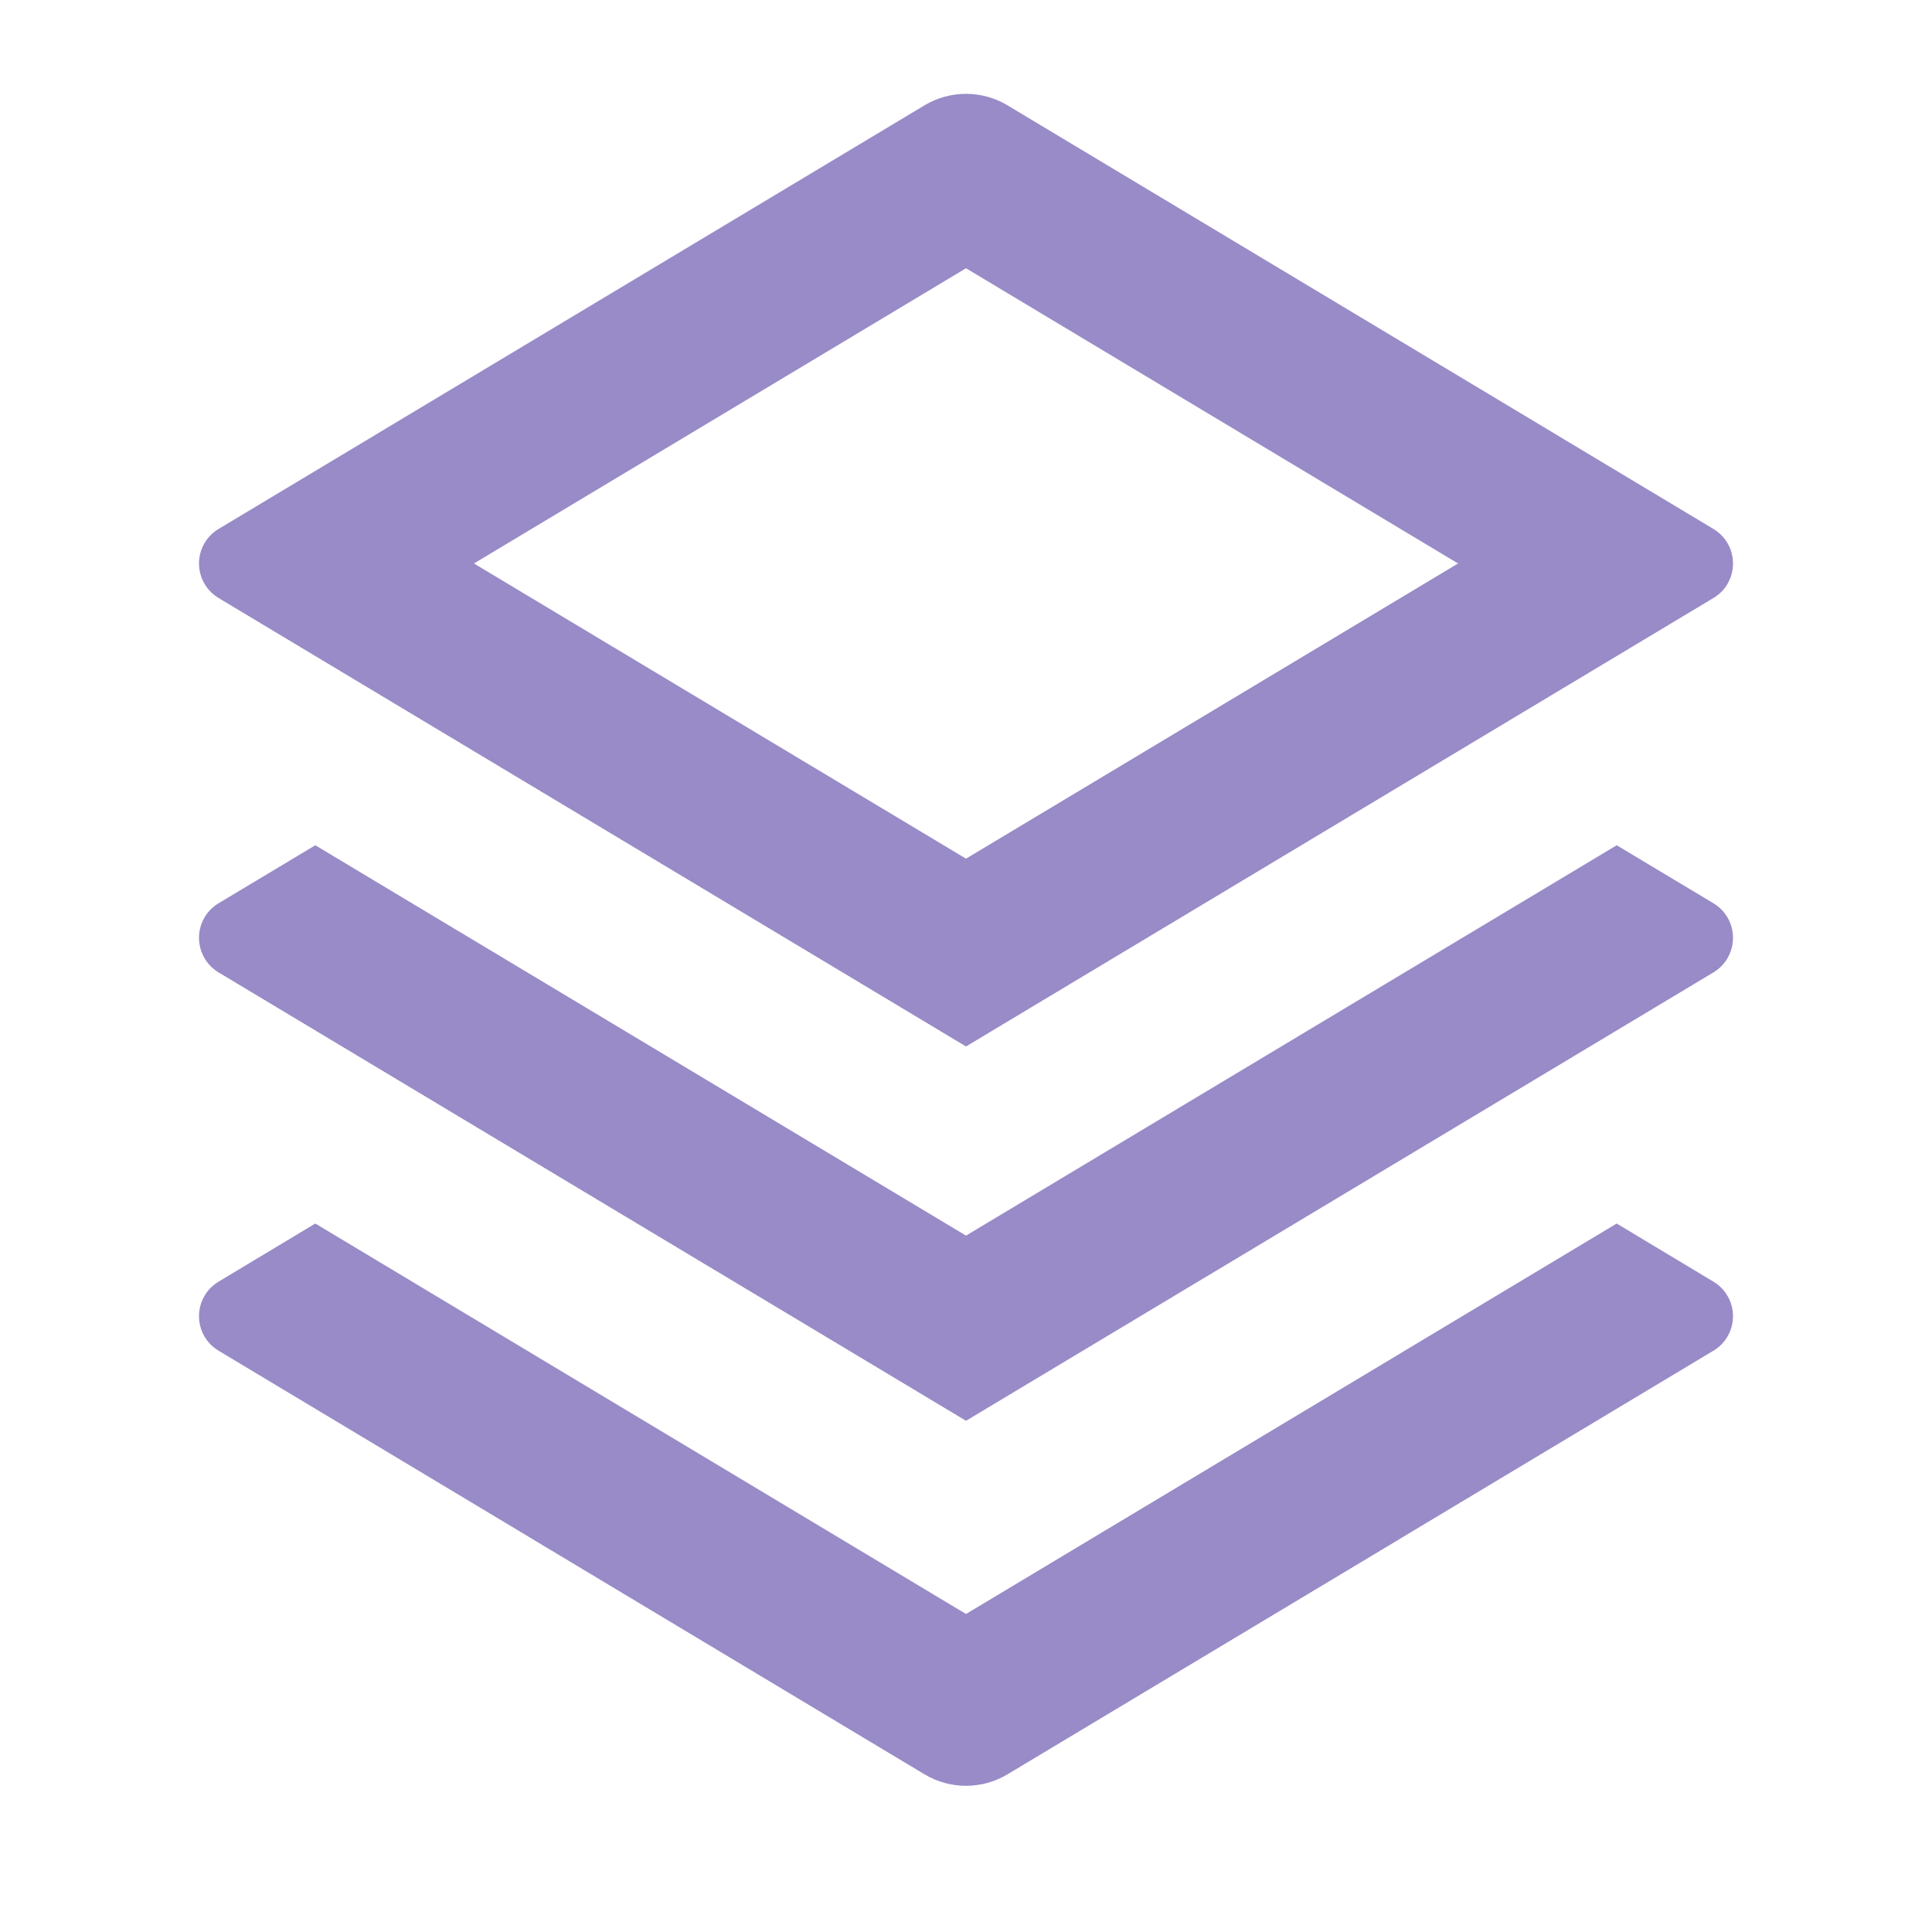 <svg width="20" height="20" viewBox="0 0 20 20" fill="none" xmlns="http://www.w3.org/2000/svg">
<path d="M16.736 12.666L17.738 13.268C17.935 13.386 17.999 13.642 17.881 13.839C17.846 13.898 17.797 13.947 17.738 13.982L10.429 18.368C10.165 18.526 9.835 18.526 9.571 18.368L2.262 13.982C2.065 13.864 2.001 13.608 2.119 13.411C2.154 13.352 2.204 13.303 2.262 13.268L3.264 12.666L10 16.708L16.736 12.666ZM16.736 8.75L17.738 9.351C17.935 9.469 17.999 9.725 17.881 9.923C17.846 9.981 17.797 10.03 17.738 10.066L10 14.708L2.262 10.066C2.065 9.947 2.001 9.691 2.119 9.494C2.154 9.435 2.204 9.386 2.262 9.351L3.264 8.75L10 12.791L16.736 8.75ZM10.429 1.09L17.738 5.476C17.935 5.594 17.999 5.85 17.881 6.048C17.846 6.106 17.797 6.155 17.738 6.19L10 10.833L2.262 6.19C2.065 6.072 2.001 5.816 2.119 5.619C2.154 5.56 2.204 5.511 2.262 5.476L9.571 1.09C9.835 0.932 10.165 0.932 10.429 1.09ZM10 2.777L4.906 5.833L10 8.889L15.094 5.833L10 2.777Z" fill="#988BC7"/>
</svg>
